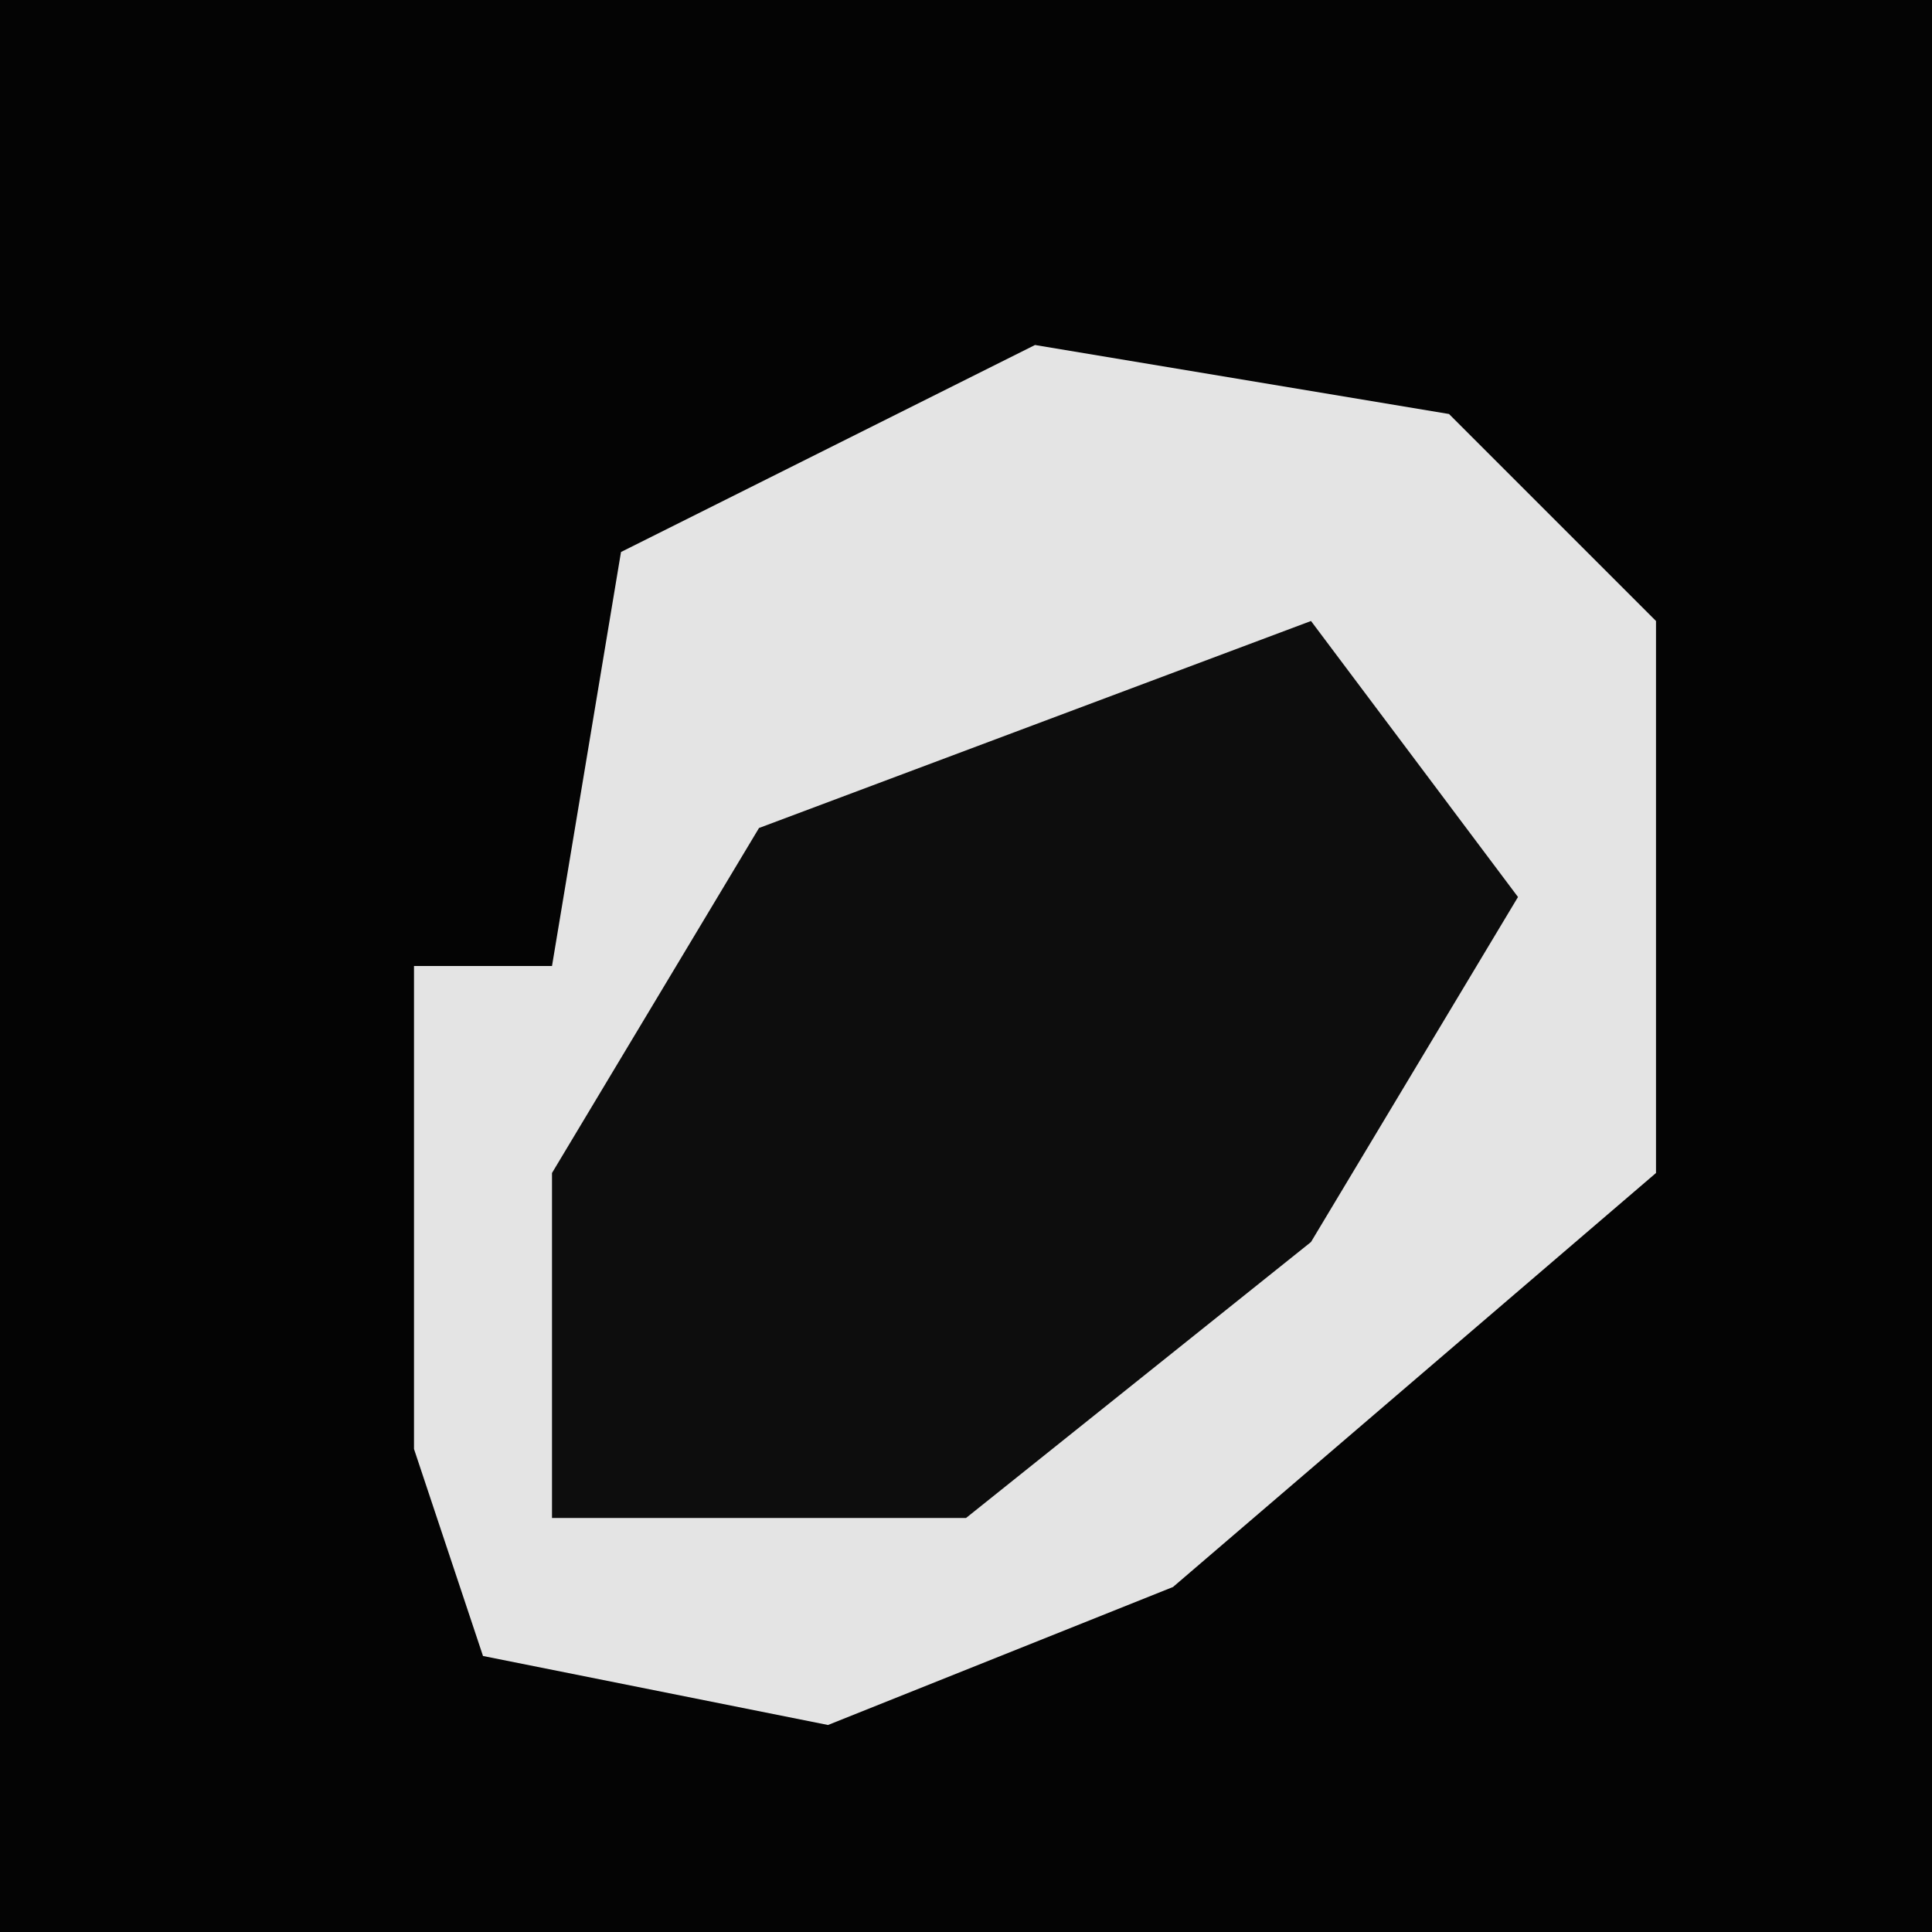<?xml version="1.0" encoding="UTF-8"?>
<svg version="1.1" xmlns="http://www.w3.org/2000/svg" width="28" height="28">
<path d="M0,0 L28,0 L28,28 L0,28 Z " fill="#040404" transform="translate(0,0)"/>
<path d="M0,0 L6,1 L9,4 L9,12 L2,18 L-3,20 L-8,19 L-9,16 L-9,9 L-7,9 L-6,3 Z " fill="#E4E4E4" transform="translate(15,5)"/>
<path d="M0,0 L3,4 L0,9 L-5,13 L-11,13 L-11,8 L-8,3 Z " fill="#0D0D0D" transform="translate(19,9)"/>
</svg>
